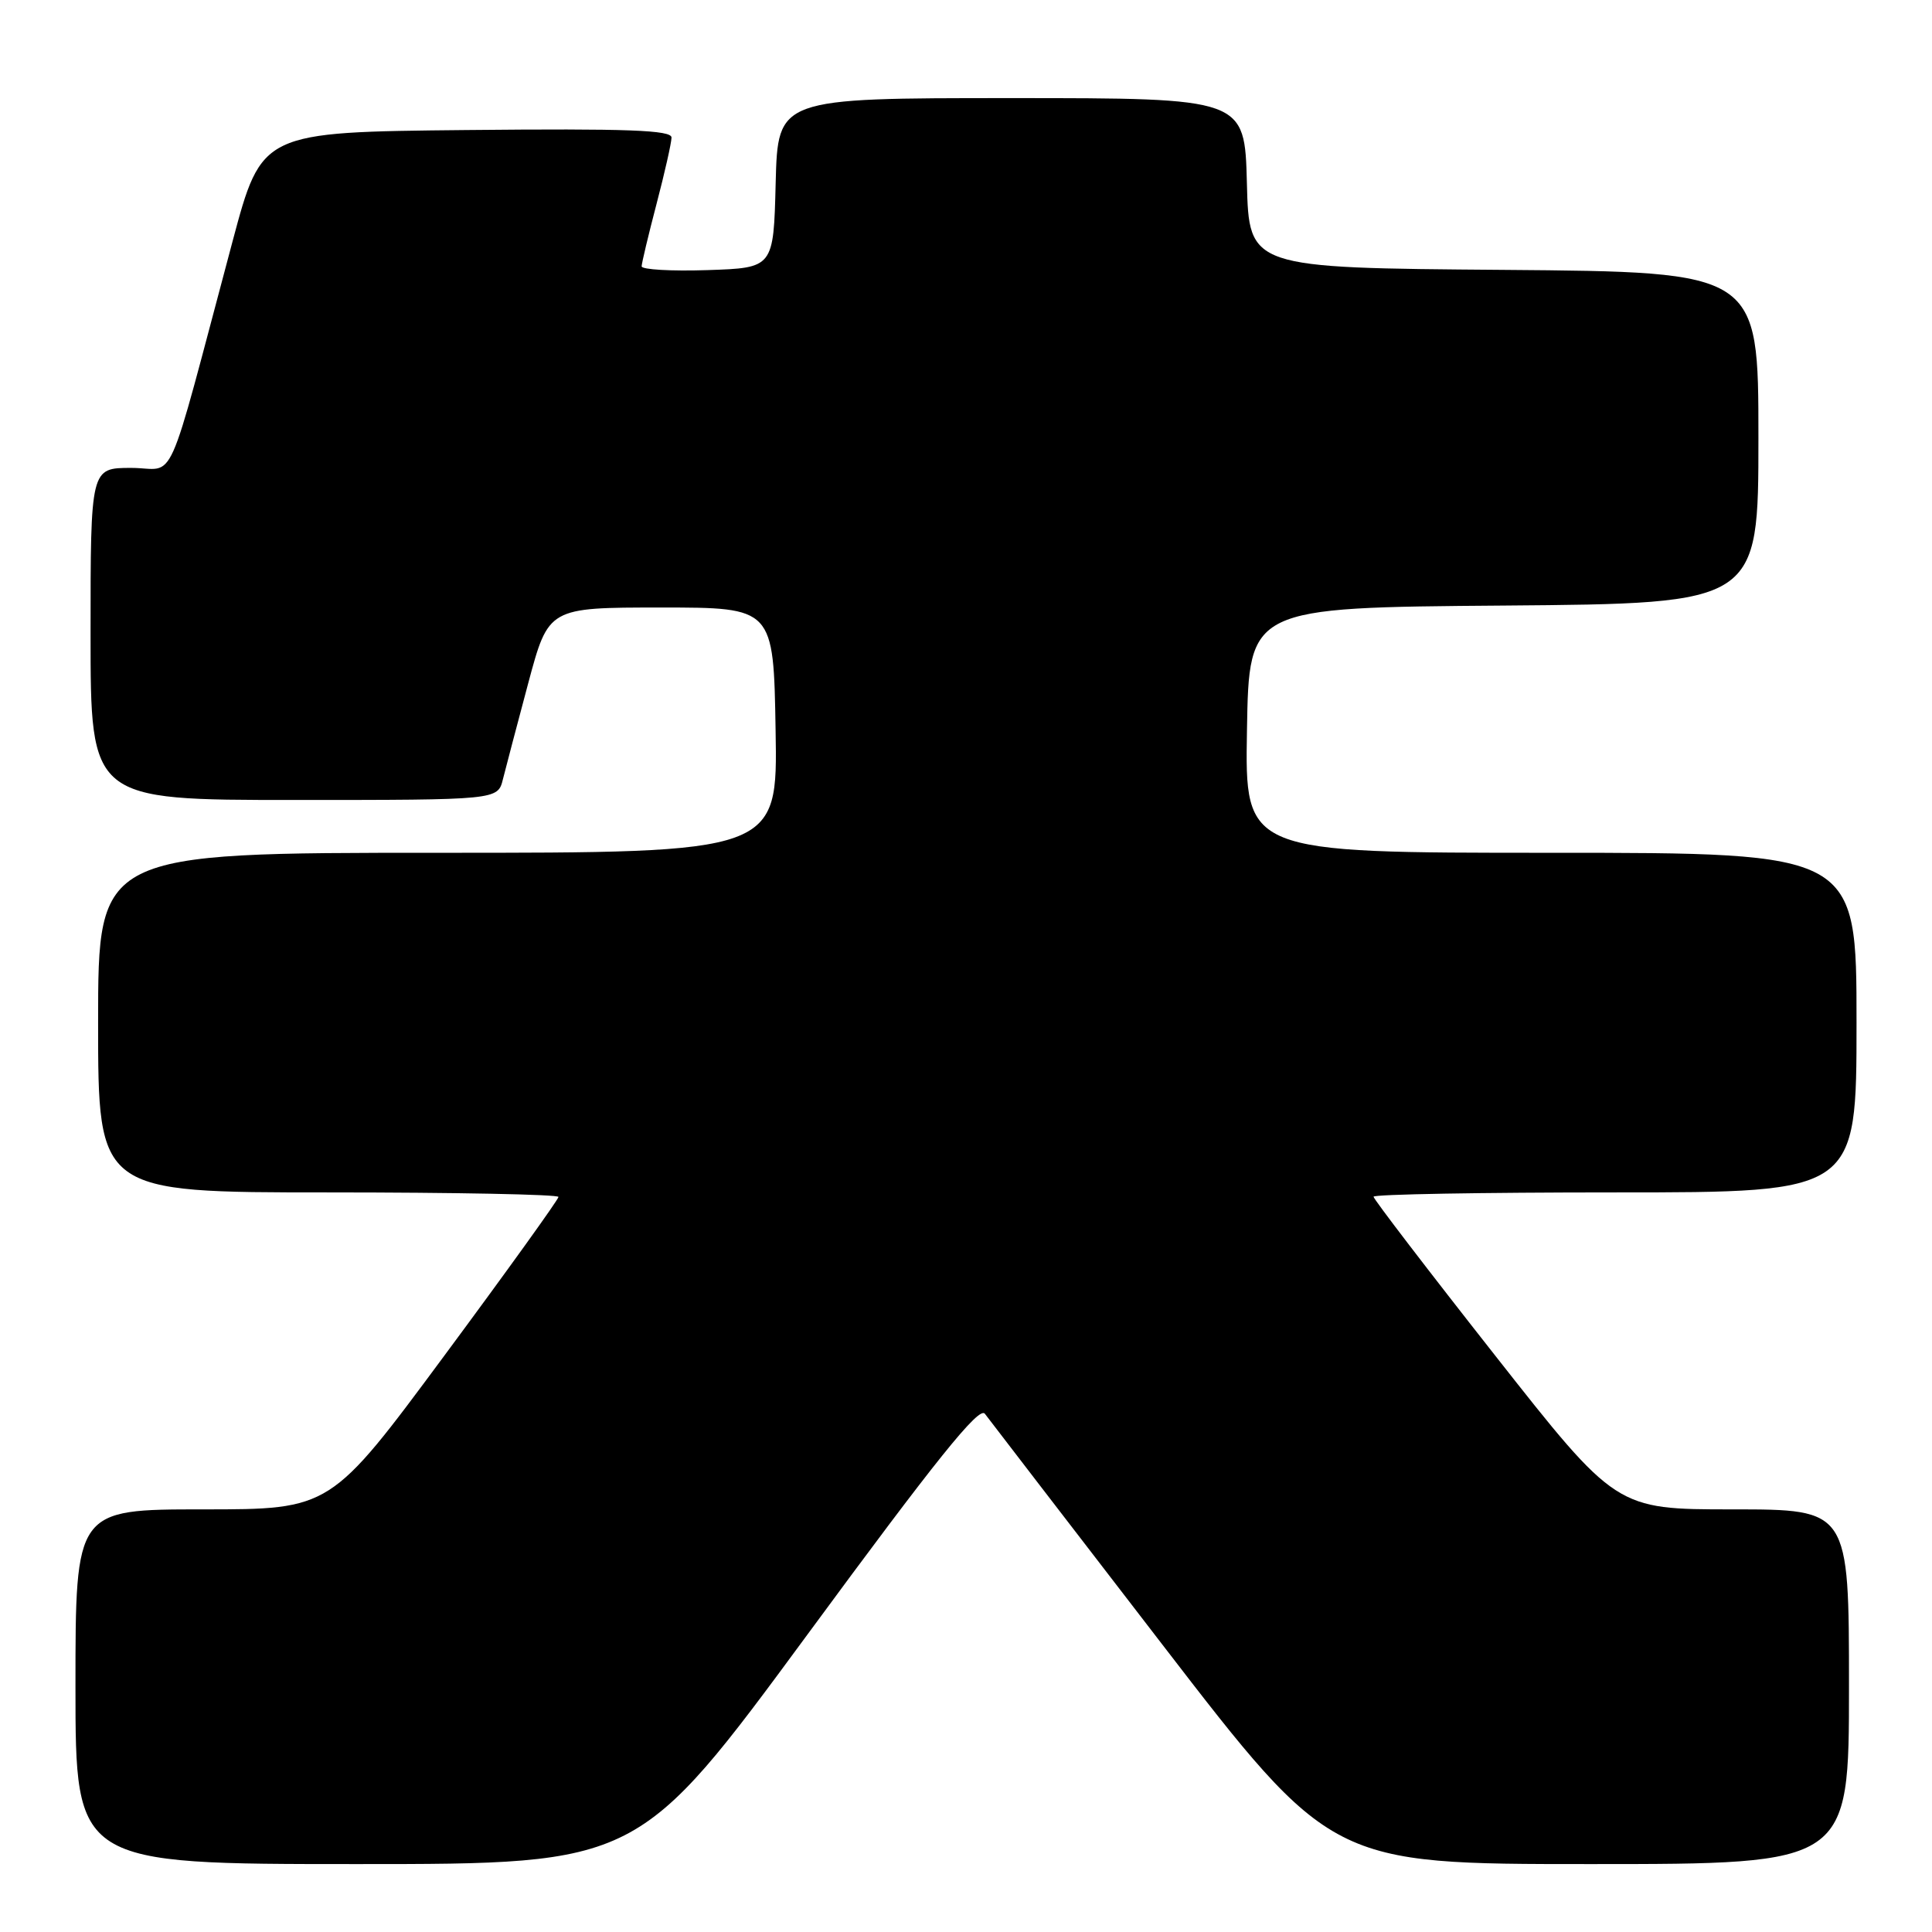 <?xml version="1.0" encoding="UTF-8" standalone="no"?>
<!DOCTYPE svg PUBLIC "-//W3C//DTD SVG 1.1//EN" "http://www.w3.org/Graphics/SVG/1.1/DTD/svg11.dtd" >
<svg xmlns="http://www.w3.org/2000/svg" xmlns:xlink="http://www.w3.org/1999/xlink" version="1.1" viewBox="0 0 256 256">
 <g >
 <path fill="currentColor"
d=" M 107.06 216.49 C 124.06 193.37 129.74 186.30 130.50 187.33 C 131.05 188.07 141.61 201.80 153.96 217.84 C 176.41 247.00 176.41 247.00 210.71 247.00 C 245.00 247.00 245.00 247.00 245.00 223.50 C 245.00 200.00 245.00 200.00 229.58 200.00 C 214.15 200.00 214.15 200.00 198.08 179.57 C 189.23 168.33 182.00 158.88 182.00 158.57 C 182.00 158.25 196.40 158.00 214.00 158.00 C 246.00 158.00 246.00 158.00 246.00 135.50 C 246.00 113.00 246.00 113.00 205.48 113.00 C 164.95 113.00 164.95 113.00 165.23 96.75 C 165.50 80.50 165.50 80.50 199.25 80.24 C 233.00 79.97 233.00 79.97 233.00 58.00 C 233.00 36.03 233.00 36.03 199.25 35.76 C 165.50 35.50 165.50 35.50 165.22 24.25 C 164.93 13.00 164.93 13.00 134.00 13.00 C 103.07 13.00 103.07 13.00 102.78 24.25 C 102.50 35.50 102.50 35.50 93.75 35.79 C 88.94 35.95 85.01 35.72 85.02 35.29 C 85.03 34.86 85.92 31.12 87.00 27.00 C 88.08 22.88 88.97 18.93 88.98 18.23 C 89.00 17.24 83.23 17.02 61.84 17.23 C 34.68 17.50 34.68 17.50 30.81 32.00 C 21.75 65.91 23.49 62.00 17.39 62.00 C 12.00 62.00 12.00 62.00 12.00 84.00 C 12.00 106.00 12.00 106.00 38.98 106.00 C 65.96 106.00 65.96 106.00 66.64 103.25 C 67.02 101.74 68.53 96.00 70.00 90.50 C 72.68 80.50 72.68 80.50 87.59 80.50 C 102.50 80.50 102.50 80.50 102.77 96.75 C 103.05 113.00 103.05 113.00 58.02 113.00 C 13.00 113.00 13.00 113.00 13.00 135.50 C 13.00 158.00 13.00 158.00 43.50 158.00 C 60.27 158.00 74.00 158.27 74.00 158.60 C 74.00 158.93 67.21 168.38 58.90 179.60 C 43.80 200.00 43.80 200.00 26.90 200.00 C 10.00 200.00 10.00 200.00 10.00 223.50 C 10.00 247.00 10.00 247.00 47.31 247.00 C 84.61 247.00 84.61 247.00 107.06 216.49 Z "/>
</g>
</svg>
